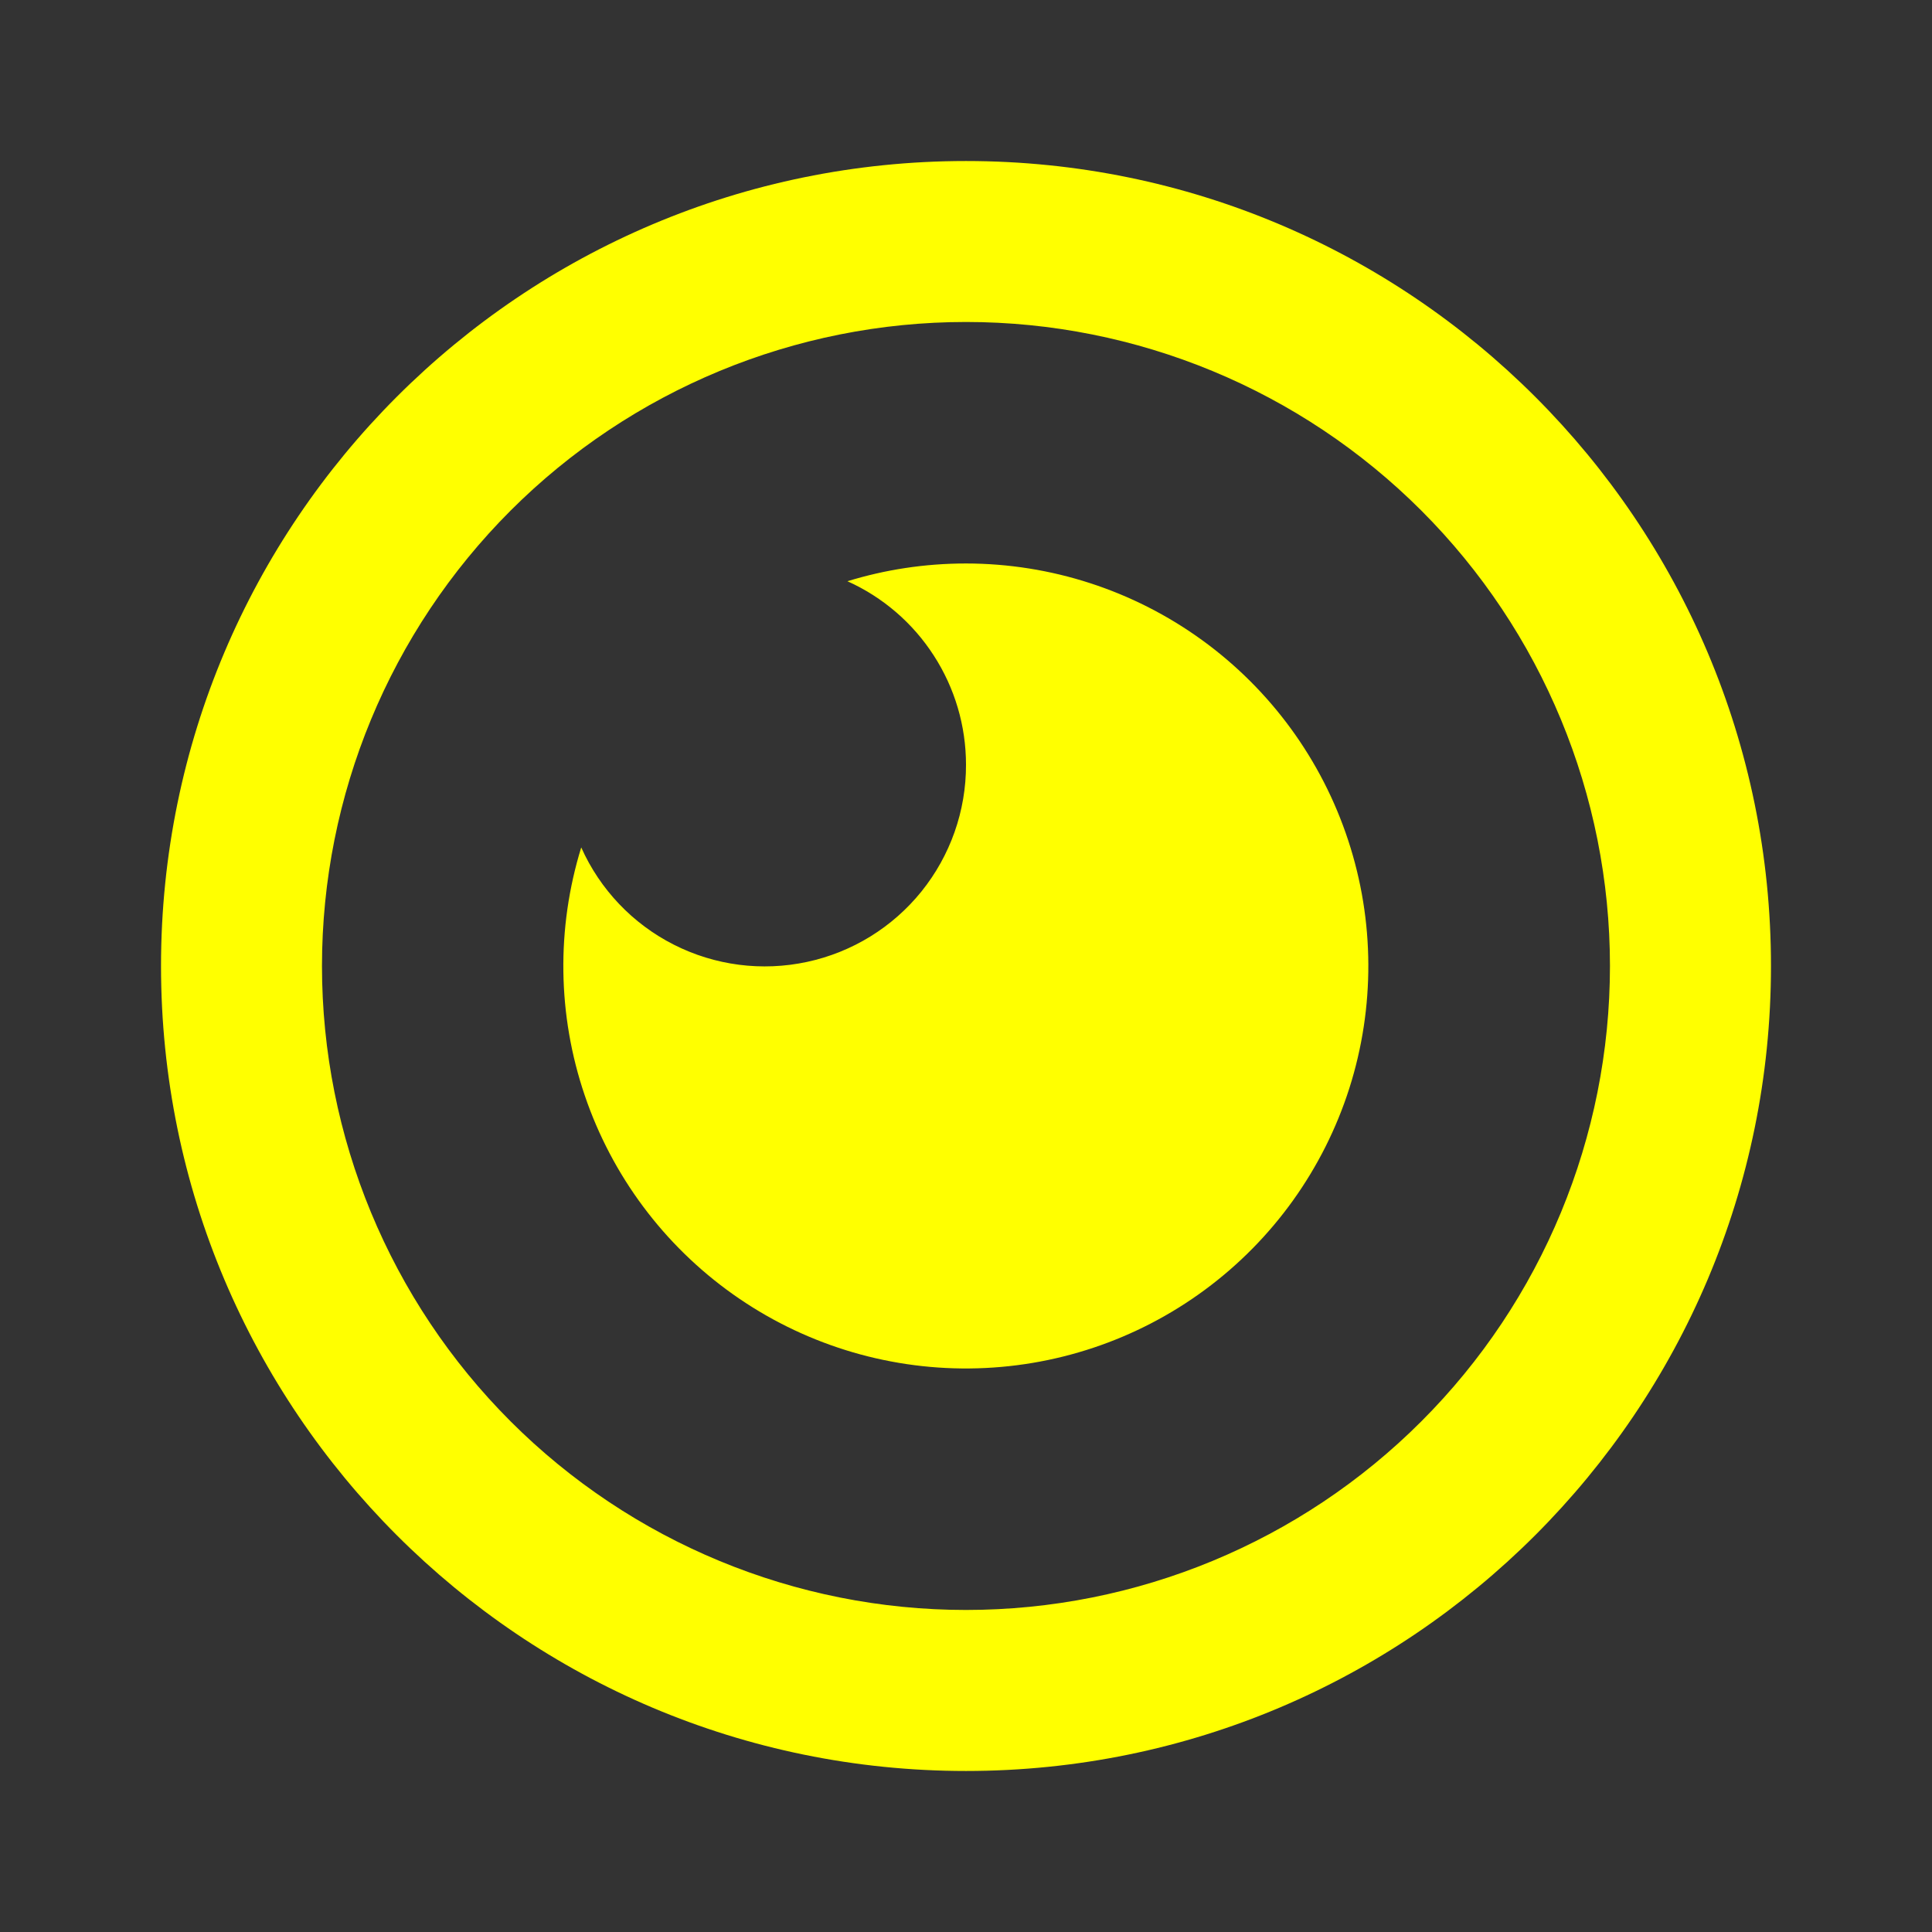 <svg width="32" height="32" viewBox="0 0 32 32" fill="none" xmlns="http://www.w3.org/2000/svg">
<rect x="0" y="0" width="32" height="32" fill="#333333" stroke="none"/>
<path d="M16 2.667C23.364 2.667 29.333 8.636 29.333 16C29.333 23.364 23.364 29.333 16 29.333C8.636 29.333 2.667 23.364 2.667 16C2.667 8.636 8.636 2.667 16 2.667ZM16 5.333C13.171 5.333 10.458 6.457 8.457 8.457C6.457 10.458 5.333 13.171 5.333 16C5.333 18.829 6.457 21.542 8.457 23.542C10.458 25.543 13.171 26.666 16 26.666C18.829 26.666 21.542 25.543 23.542 23.542C25.543 21.542 26.666 18.829 26.666 16C26.666 13.171 25.543 10.458 23.542 8.457C21.542 6.457 18.829 5.333 16 5.333V5.333ZM16 9.333C17.403 9.334 18.771 9.777 19.907 10.6C21.044 11.423 21.892 12.584 22.33 13.918C22.769 15.251 22.775 16.688 22.349 18.026C21.922 19.363 21.085 20.531 19.956 21.364C18.826 22.198 17.463 22.653 16.059 22.666C14.656 22.679 13.284 22.249 12.14 21.437C10.995 20.625 10.136 19.472 9.685 18.143C9.233 16.814 9.213 15.377 9.627 14.036C9.938 14.733 10.48 15.302 11.161 15.647C11.842 15.992 12.621 16.093 13.368 15.932C14.114 15.772 14.783 15.36 15.262 14.766C15.741 14.171 16.002 13.43 16 12.666C16 12.024 15.815 11.396 15.466 10.857C15.118 10.317 14.621 9.89 14.036 9.627C14.657 9.436 15.316 9.333 16 9.333V9.333Z" fill="#FFFF00"/>
</svg>

